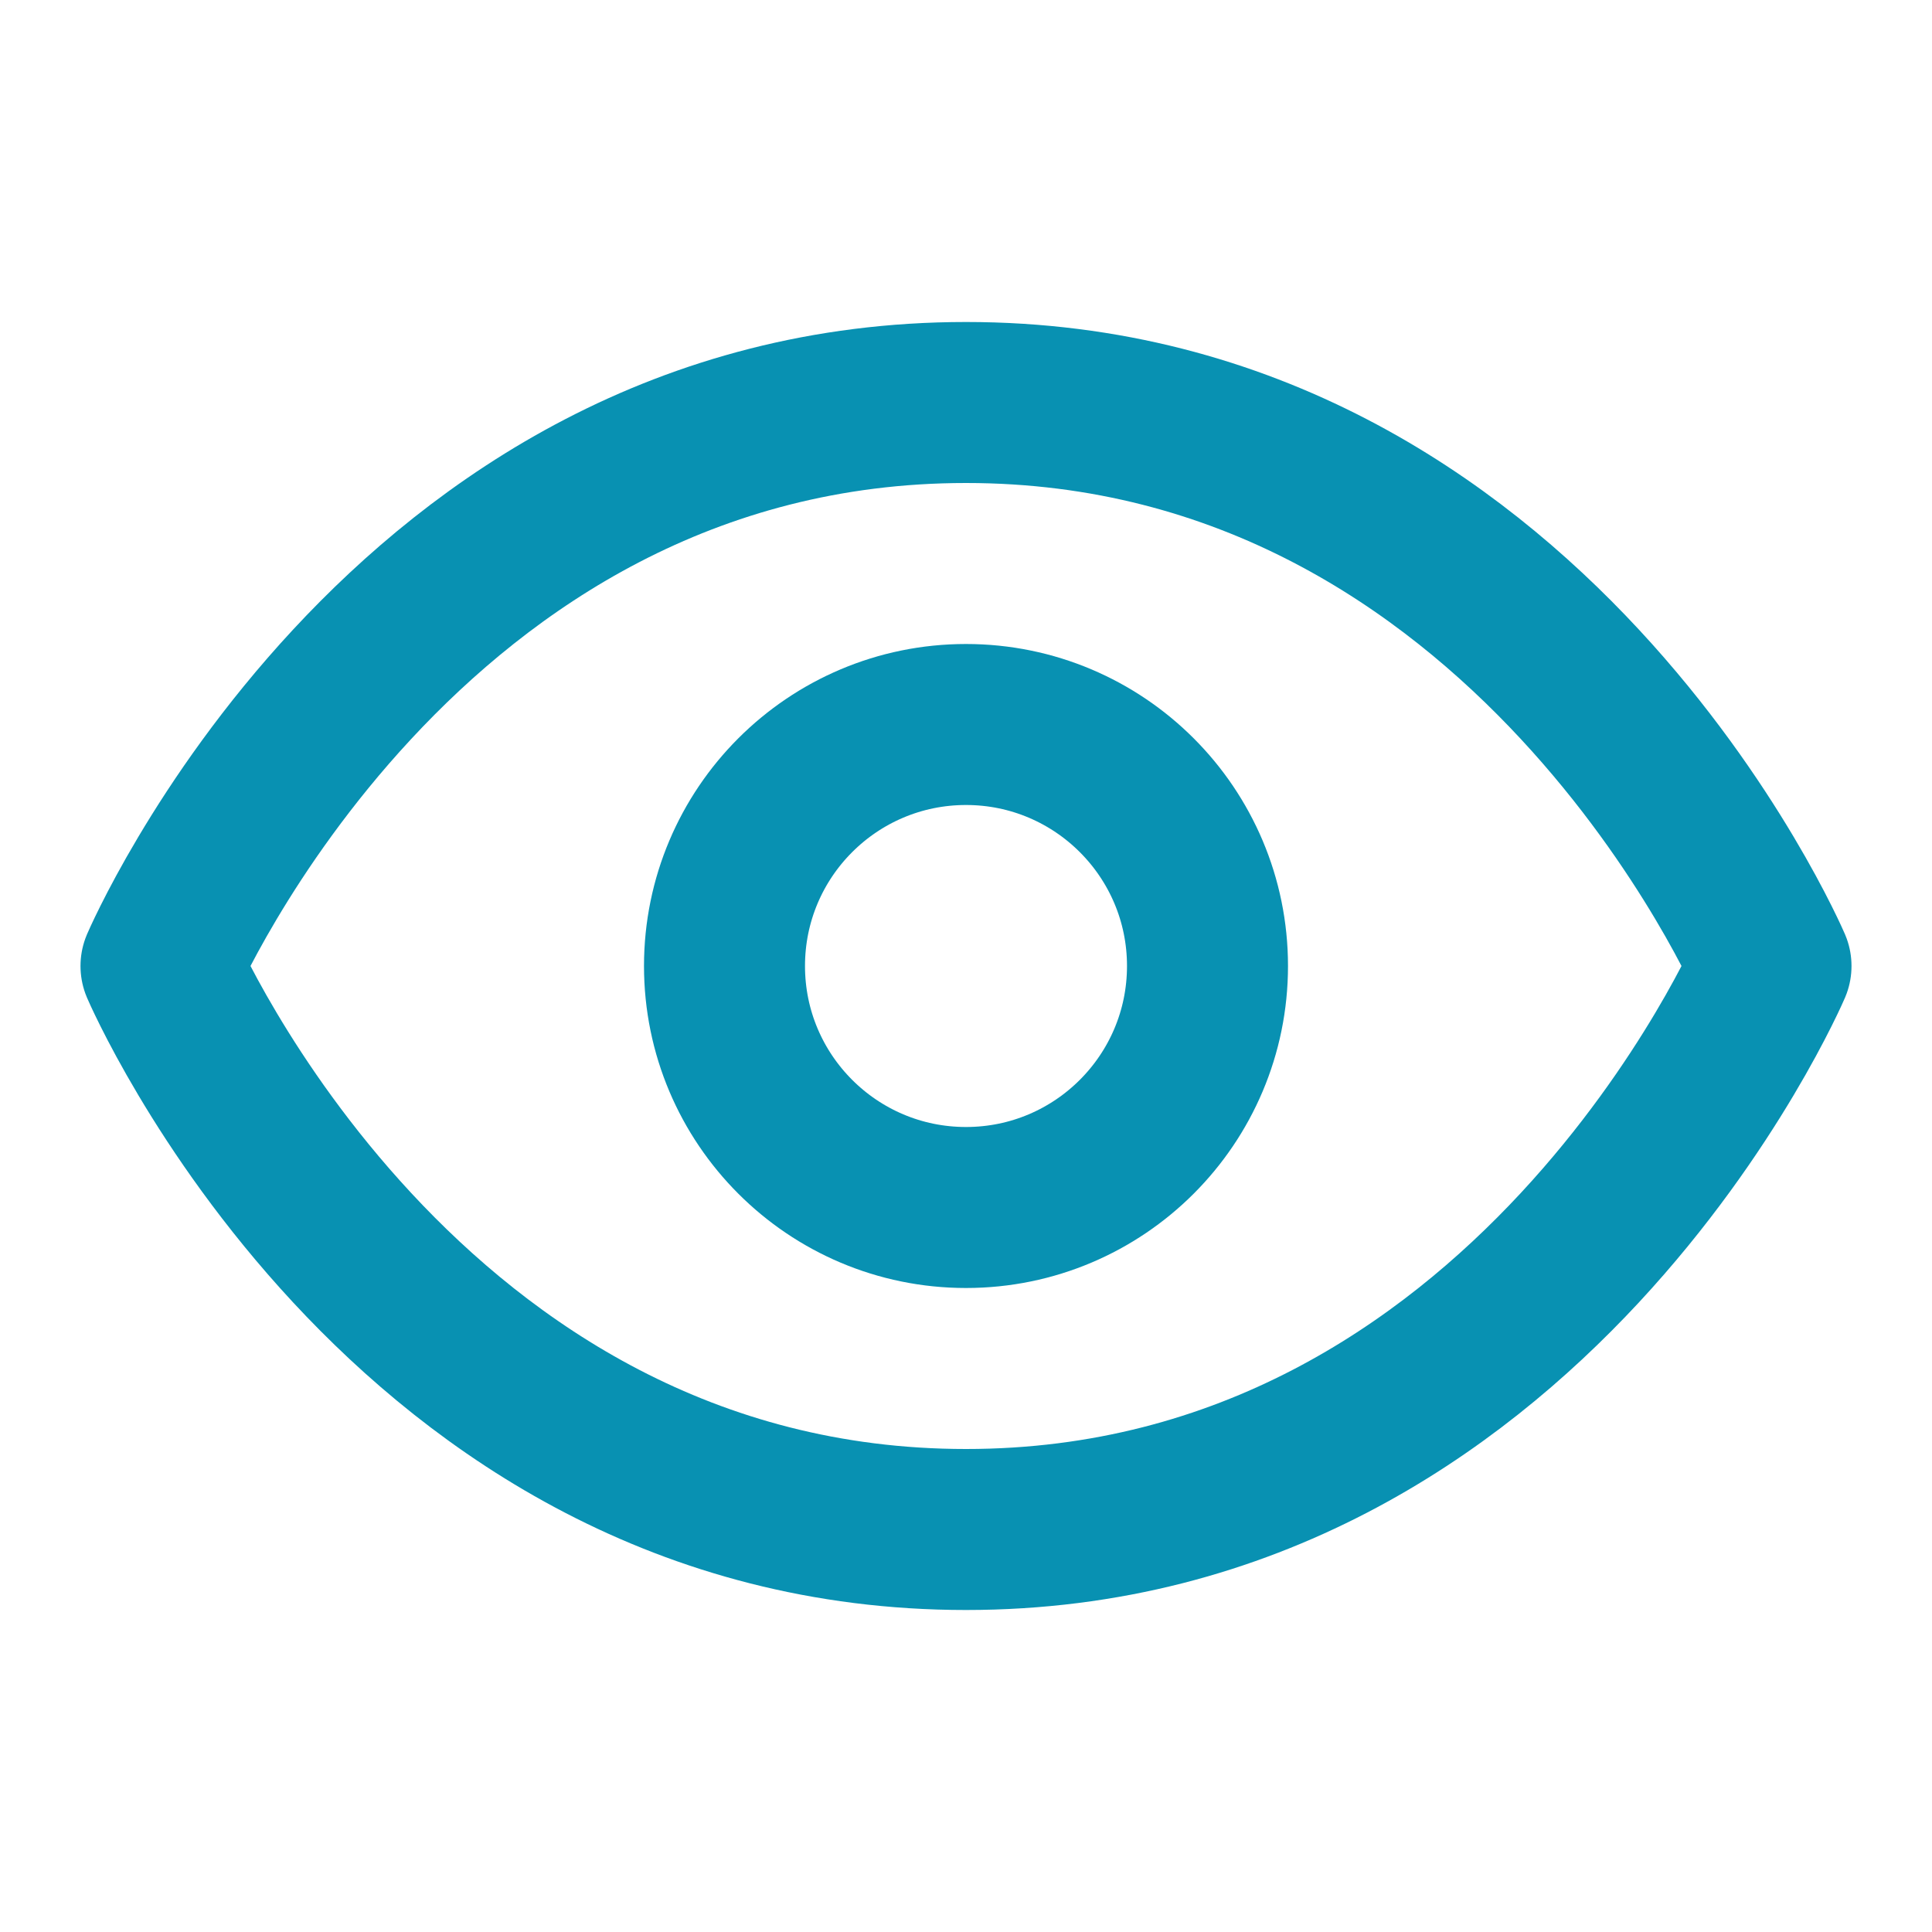 <svg xmlns="http://www.w3.org/2000/svg" width="24" height="24" viewBox="0 0 24 24" fill="none" stroke="#0891B2" stroke-width="2" stroke-linecap="round" stroke-linejoin="round">
  <path d="M2 12s3-7 10-7 10 7 10 7-3 7-10 7-10-7-10-7Z"></path>
  <circle cx="12" cy="12" r="3"></circle>
</svg>